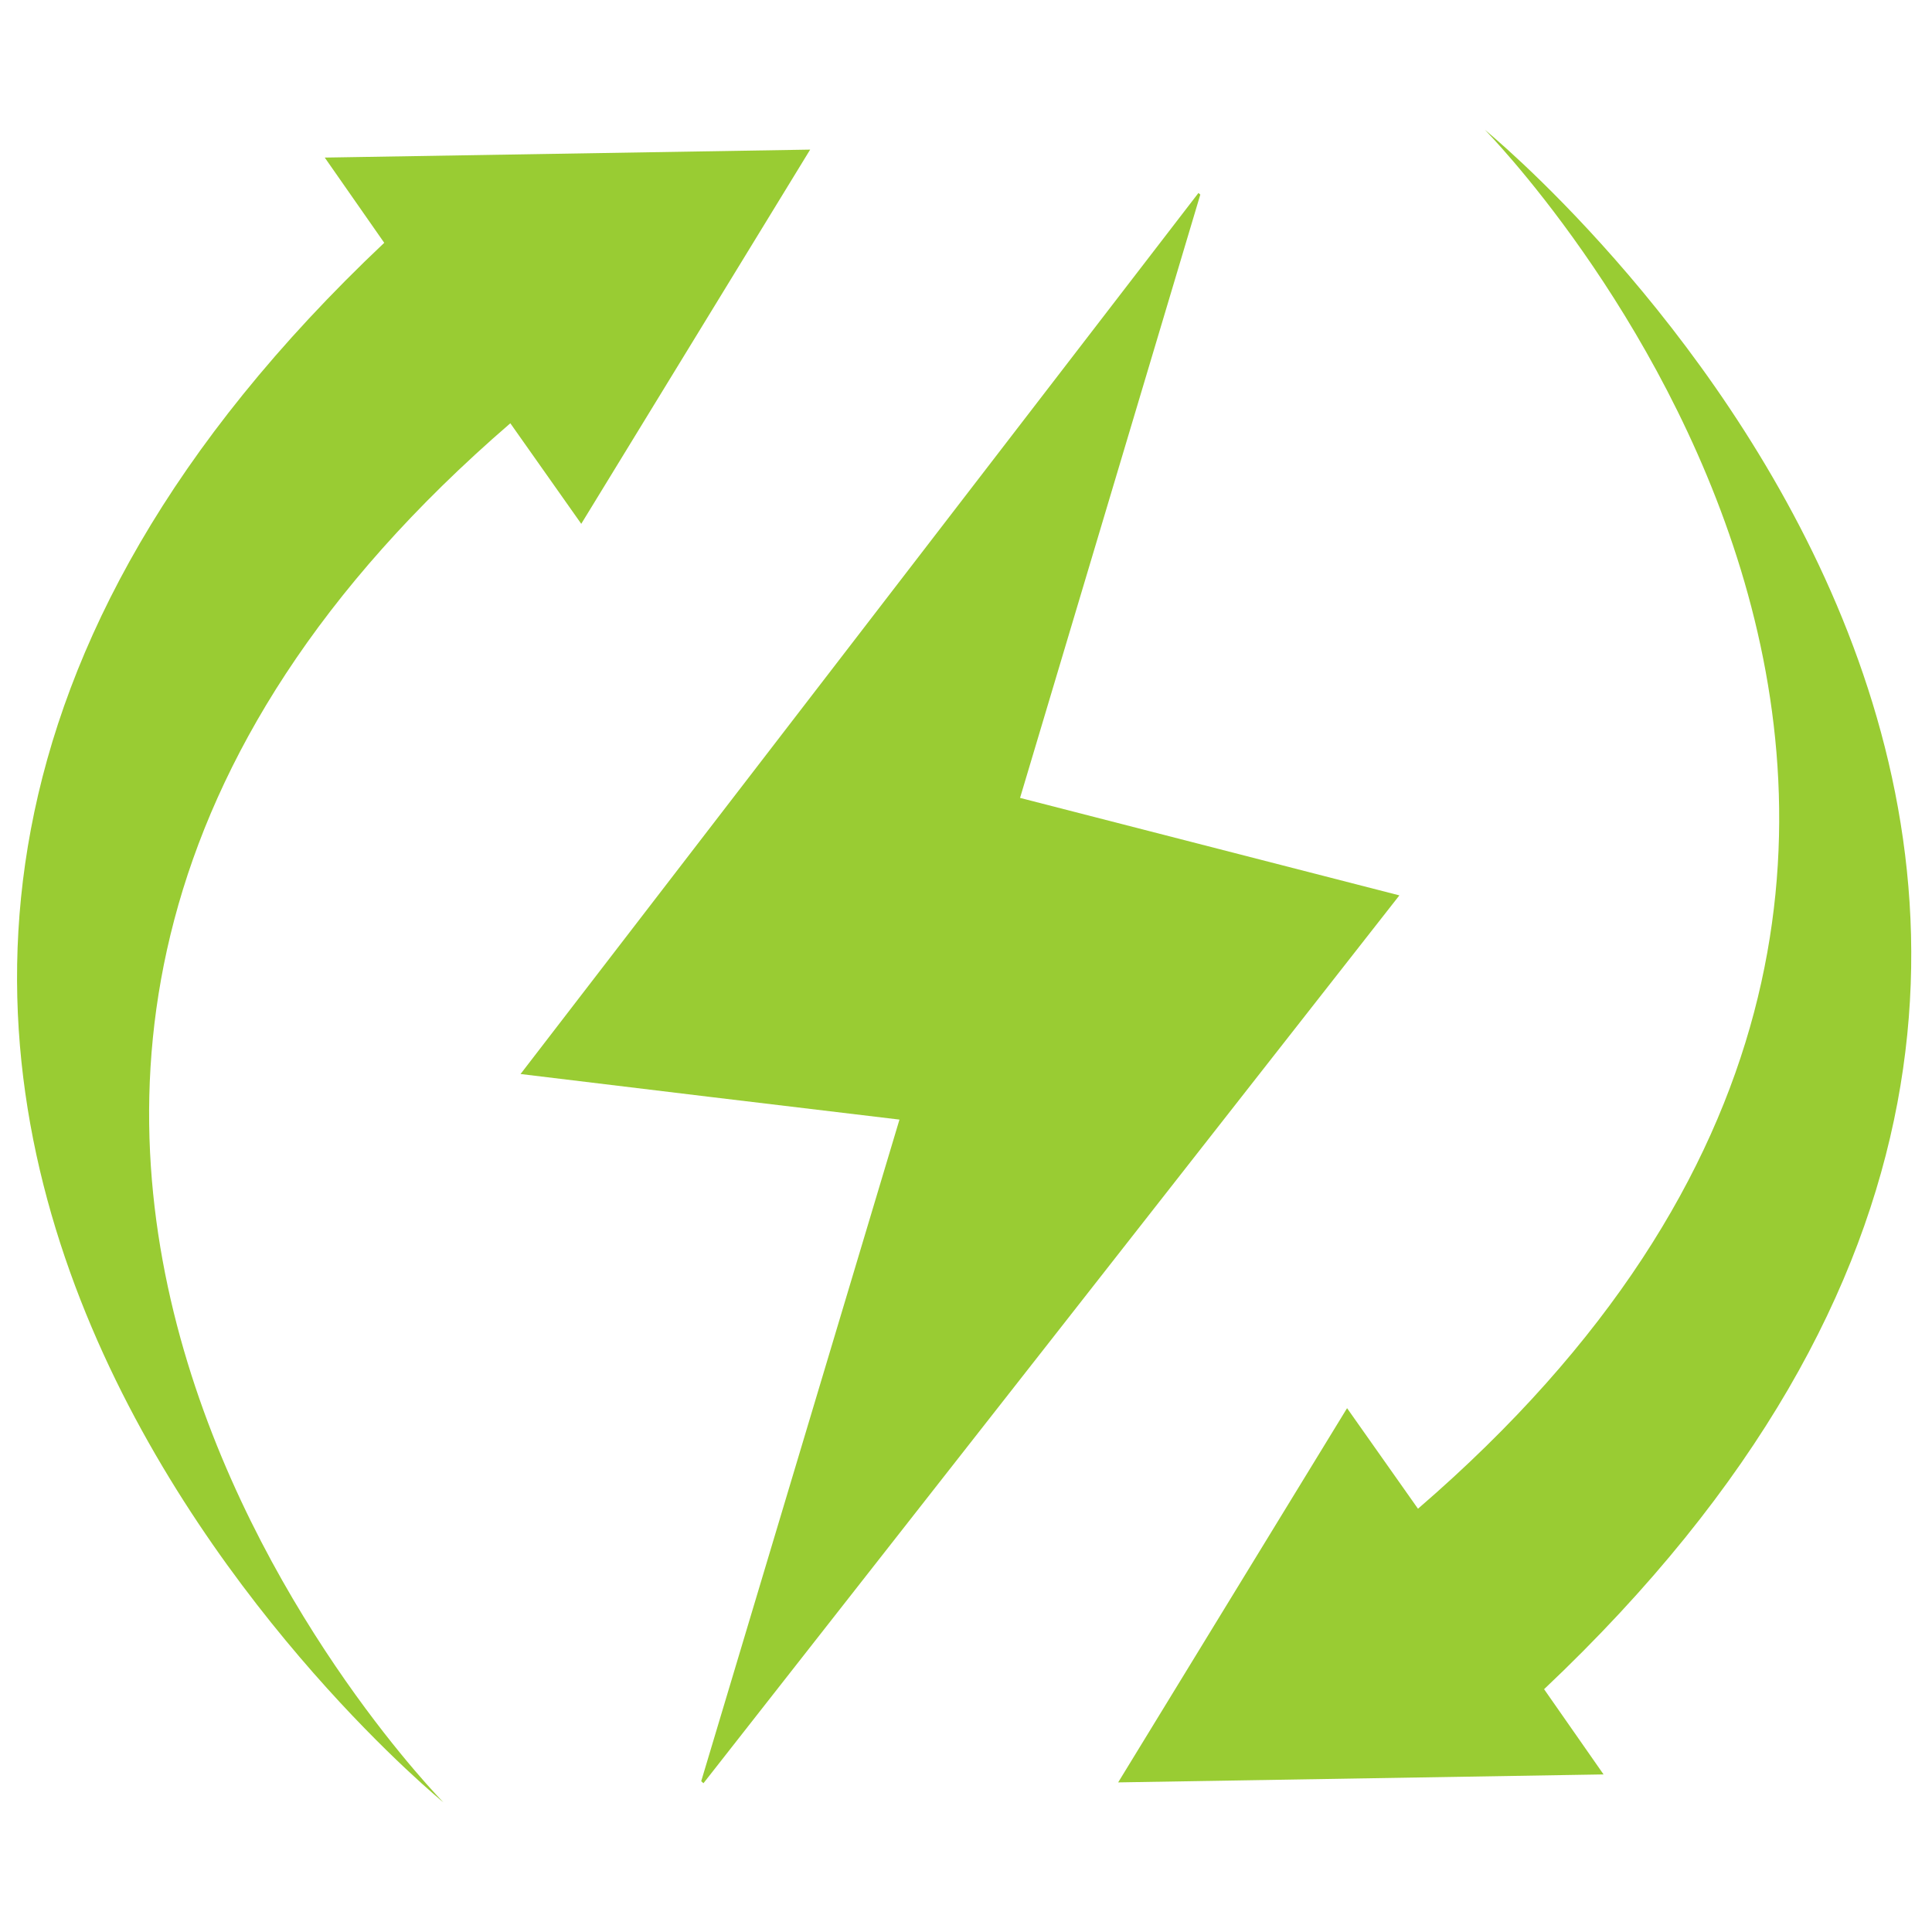 <svg enable-background="new 0 0 945.3 945.3" viewBox="0 0 945.3 945.3" xmlns="http://www.w3.org/2000/svg"><g fill="#9c3"><path d="m254.7 525.5c111.3-144.7 221.5-287.9 331.7-431.1.3.3.6.6.9.8-29.3 98.1-58.6 196.2-88.2 295.2 61.9 15.9 123.1 31.6 185.6 47.7-114 145.6-227.3 290-340.5 434.4-.4-.3-.8-.7-1.1-1 32.2-107.5 64.4-215 97-323.7-61.9-7.4-123-14.7-185.4-22.3z"/><path d="m755.5 826.5 29.1 41.7-237.5 3.9 112-183.1 34.7 49.2c377.6-325.6 32.7-674.7 32.7-674.7s449.5 365.7 29 763z"/><path d="m188 118.8-29.1-41.7 237.5-3.9-112 183.1-34.7-49.2c-377.6 325.7-32.7 674.8-32.7 674.8s-449.5-365.8-29-763.1z"/></g></svg>